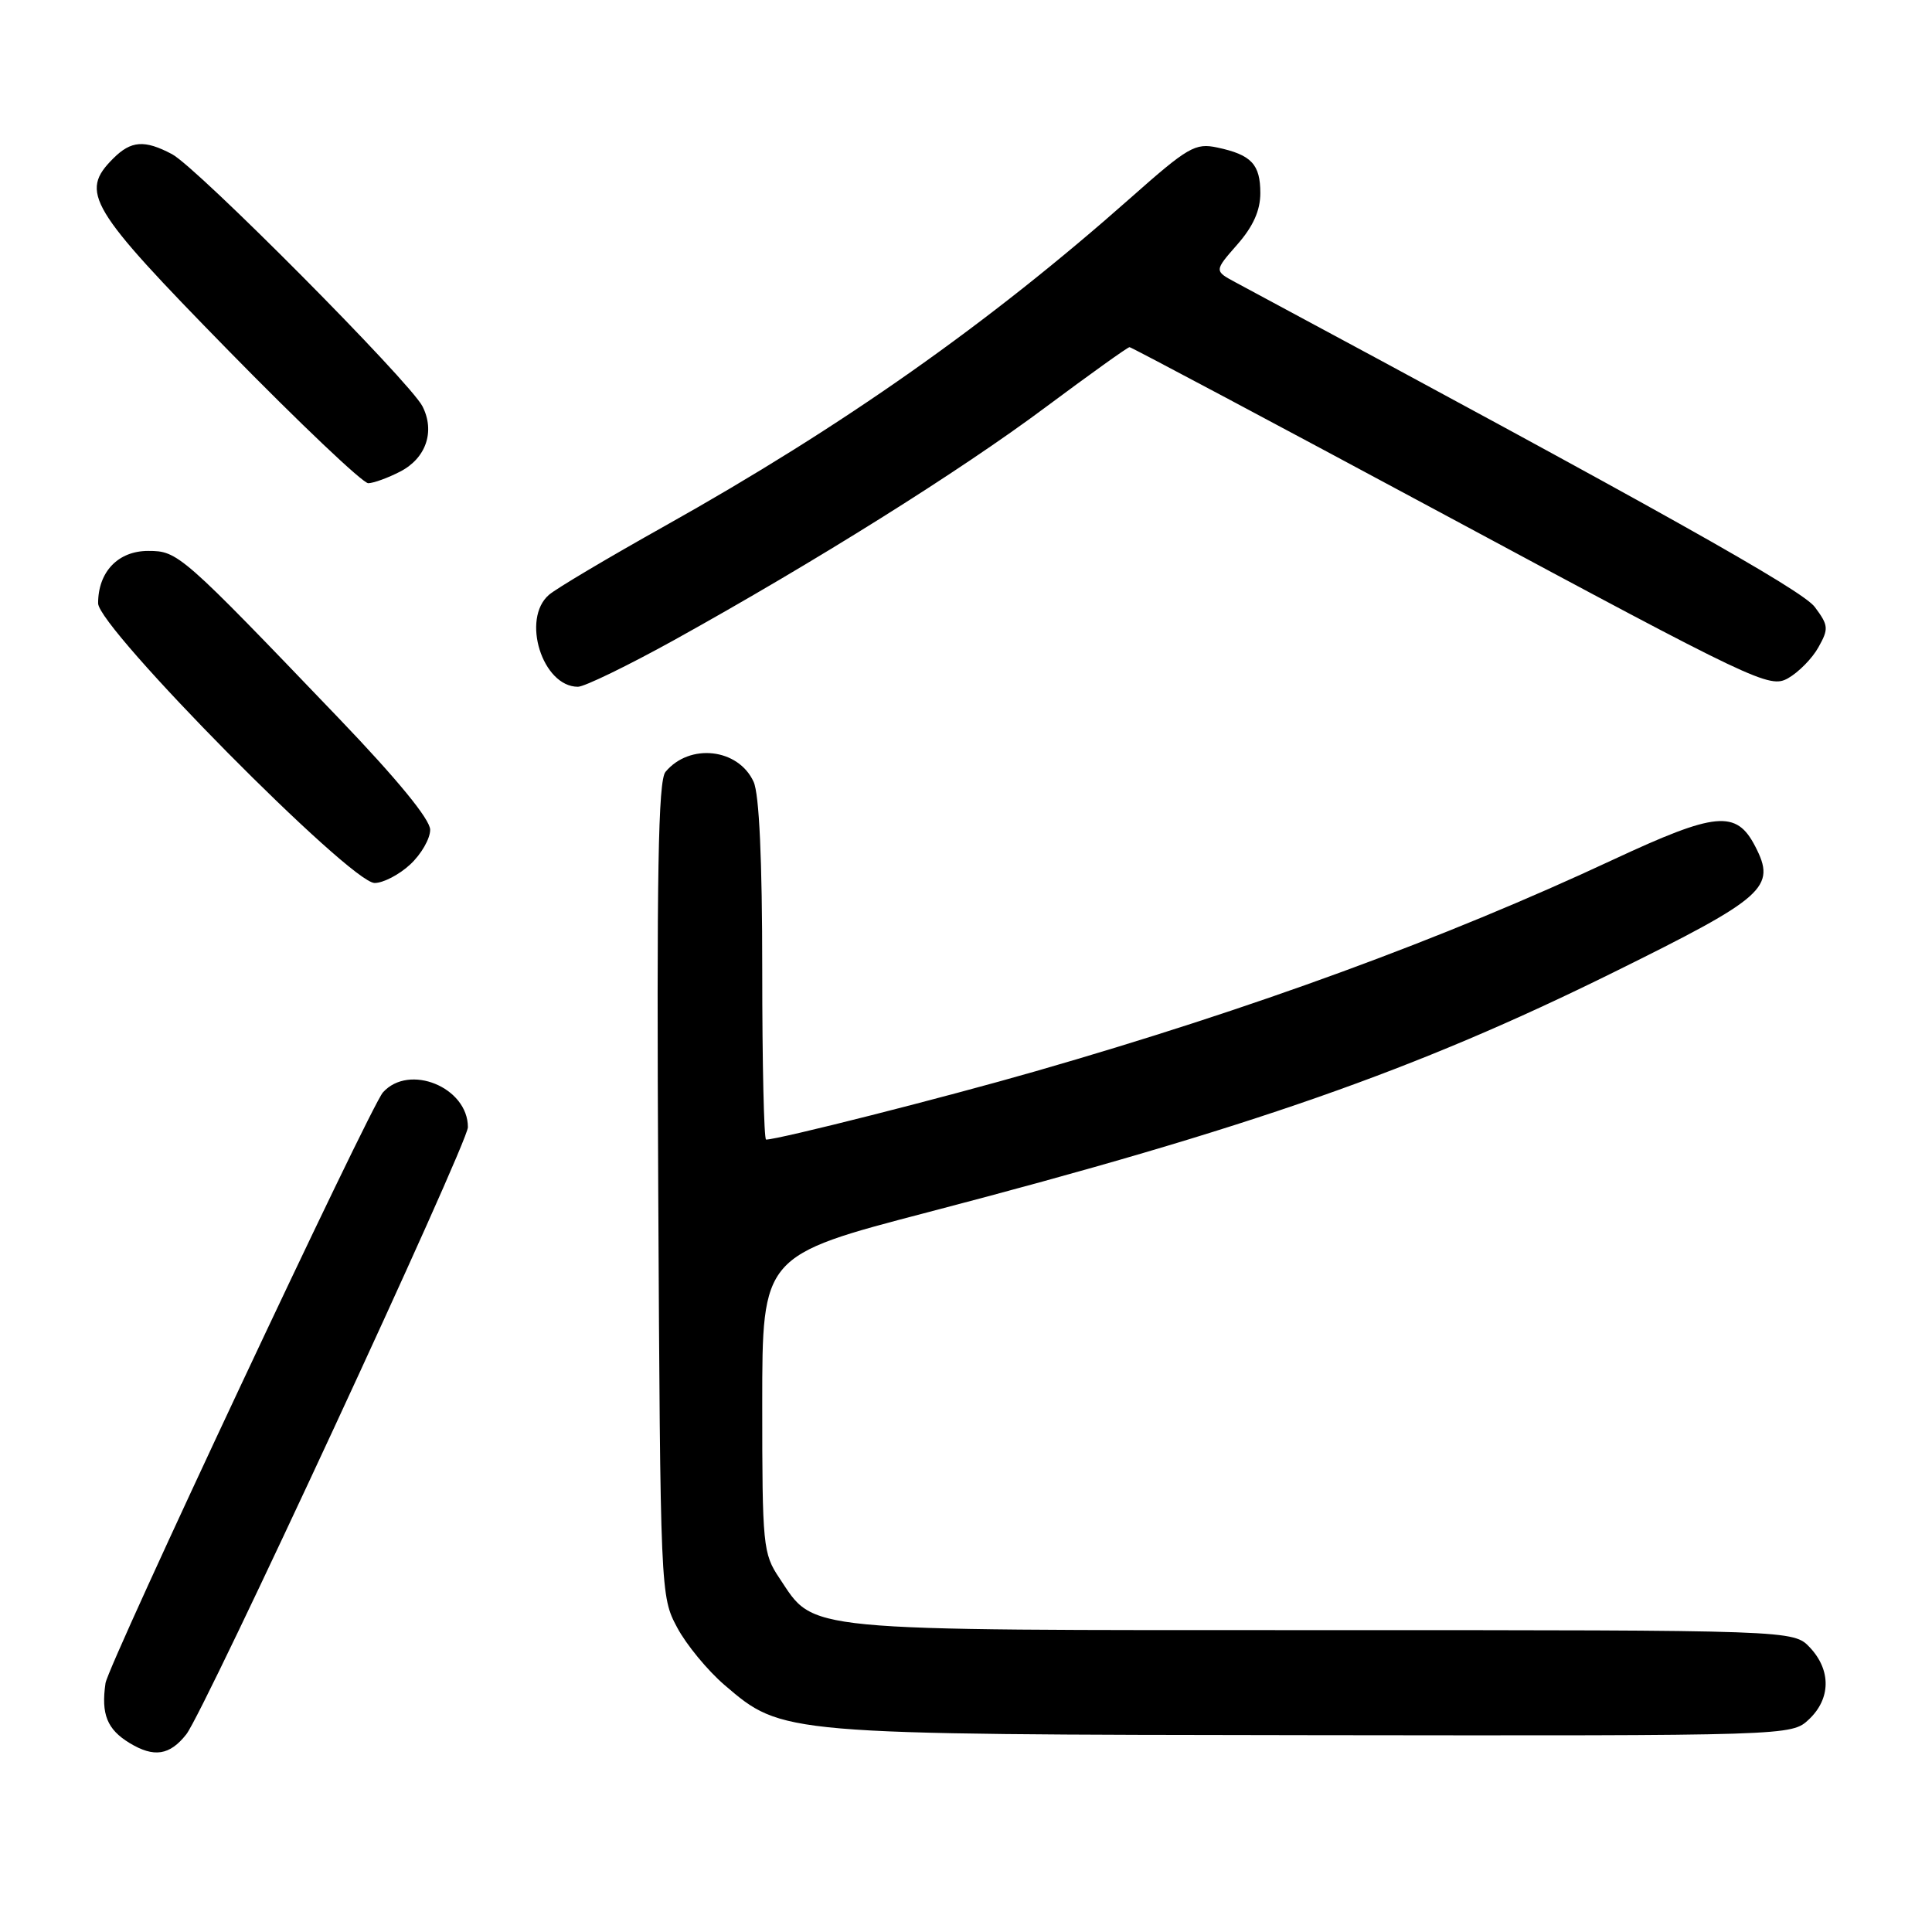<?xml version="1.0" encoding="UTF-8" standalone="no"?>
<!DOCTYPE svg PUBLIC "-//W3C//DTD SVG 1.1//EN" "http://www.w3.org/Graphics/SVG/1.1/DTD/svg11.dtd" >
<svg xmlns="http://www.w3.org/2000/svg" xmlns:xlink="http://www.w3.org/1999/xlink" version="1.1" viewBox="0 0 256 256">
 <g >
 <path fill="currentColor"
d=" M 24.69 229.80 C 27.11 226.72 62.00 151.50 62.00 149.36 C 62.00 144.07 54.21 140.88 50.74 144.75 C 49.06 146.62 14.33 220.57 13.98 223.03 C 13.38 227.14 14.19 229.15 17.17 230.96 C 20.40 232.92 22.49 232.60 24.69 229.80 Z  M 239.69 227.83 C 242.59 225.10 242.65 221.32 239.83 218.31 C 237.65 216.00 237.65 216.00 175.08 216.00 C 105.32 216.00 108.05 216.26 103.27 209.10 C 101.10 205.86 101.00 204.82 101.00 186.03 C 101.00 166.36 101.00 166.36 123.06 160.60 C 165.72 149.45 187.56 141.81 213.82 128.83 C 233.95 118.88 235.40 117.60 232.57 112.14 C 230.07 107.30 227.37 107.56 213.73 113.92 C 191.29 124.40 165.99 133.67 137.28 141.93 C 125.17 145.42 103.15 151.00 101.51 151.00 C 101.23 151.00 101.00 140.90 101.00 128.55 C 101.00 113.89 100.60 105.23 99.86 103.60 C 97.84 99.16 91.38 98.43 88.18 102.28 C 87.21 103.45 87.00 115.72 87.22 157.64 C 87.50 211.07 87.52 211.53 89.72 215.64 C 90.93 217.92 93.77 221.36 96.01 223.28 C 103.69 229.85 103.44 229.83 173.94 229.92 C 237.37 230.00 237.37 230.00 239.69 227.83 Z  M 54.35 114.55 C 55.81 113.20 57.00 111.13 57.00 109.95 C 57.00 108.58 52.67 103.29 44.87 95.15 C 23.98 73.35 23.58 73.00 19.63 73.00 C 15.65 73.00 13.00 75.77 13.00 79.94 C 13.00 83.18 46.43 117.00 49.64 117.00 C 50.78 117.00 52.90 115.90 54.35 114.55 Z  M 89.33 84.81 C 107.97 74.47 127.18 62.44 138.49 54.00 C 144.40 49.60 149.42 46.00 149.67 46.00 C 149.91 46.00 169.06 56.19 192.24 68.65 C 232.68 90.39 234.47 91.24 236.91 89.88 C 238.31 89.09 240.13 87.25 240.95 85.77 C 242.33 83.31 242.29 82.87 240.47 80.43 C 238.77 78.16 219.90 67.58 163.69 37.40 C 160.89 35.89 160.89 35.89 163.94 32.41 C 166.05 30.01 167.00 27.89 167.00 25.59 C 167.00 21.77 165.82 20.51 161.31 19.55 C 158.37 18.92 157.43 19.47 149.81 26.22 C 131.03 42.85 111.71 56.46 88.10 69.69 C 80.62 73.88 73.71 77.98 72.75 78.81 C 69.04 81.99 71.87 91.00 76.58 91.00 C 77.44 91.00 83.18 88.21 89.33 84.81 Z  M 53.04 62.48 C 56.46 60.71 57.67 57.16 55.98 53.84 C 54.33 50.60 26.12 22.19 22.80 20.43 C 19.15 18.50 17.37 18.63 15.00 21.00 C 10.52 25.48 11.74 27.52 30.25 46.43 C 39.74 56.12 48.08 64.04 48.80 64.03 C 49.51 64.01 51.42 63.32 53.04 62.48 Z "/>
</g>
</svg>